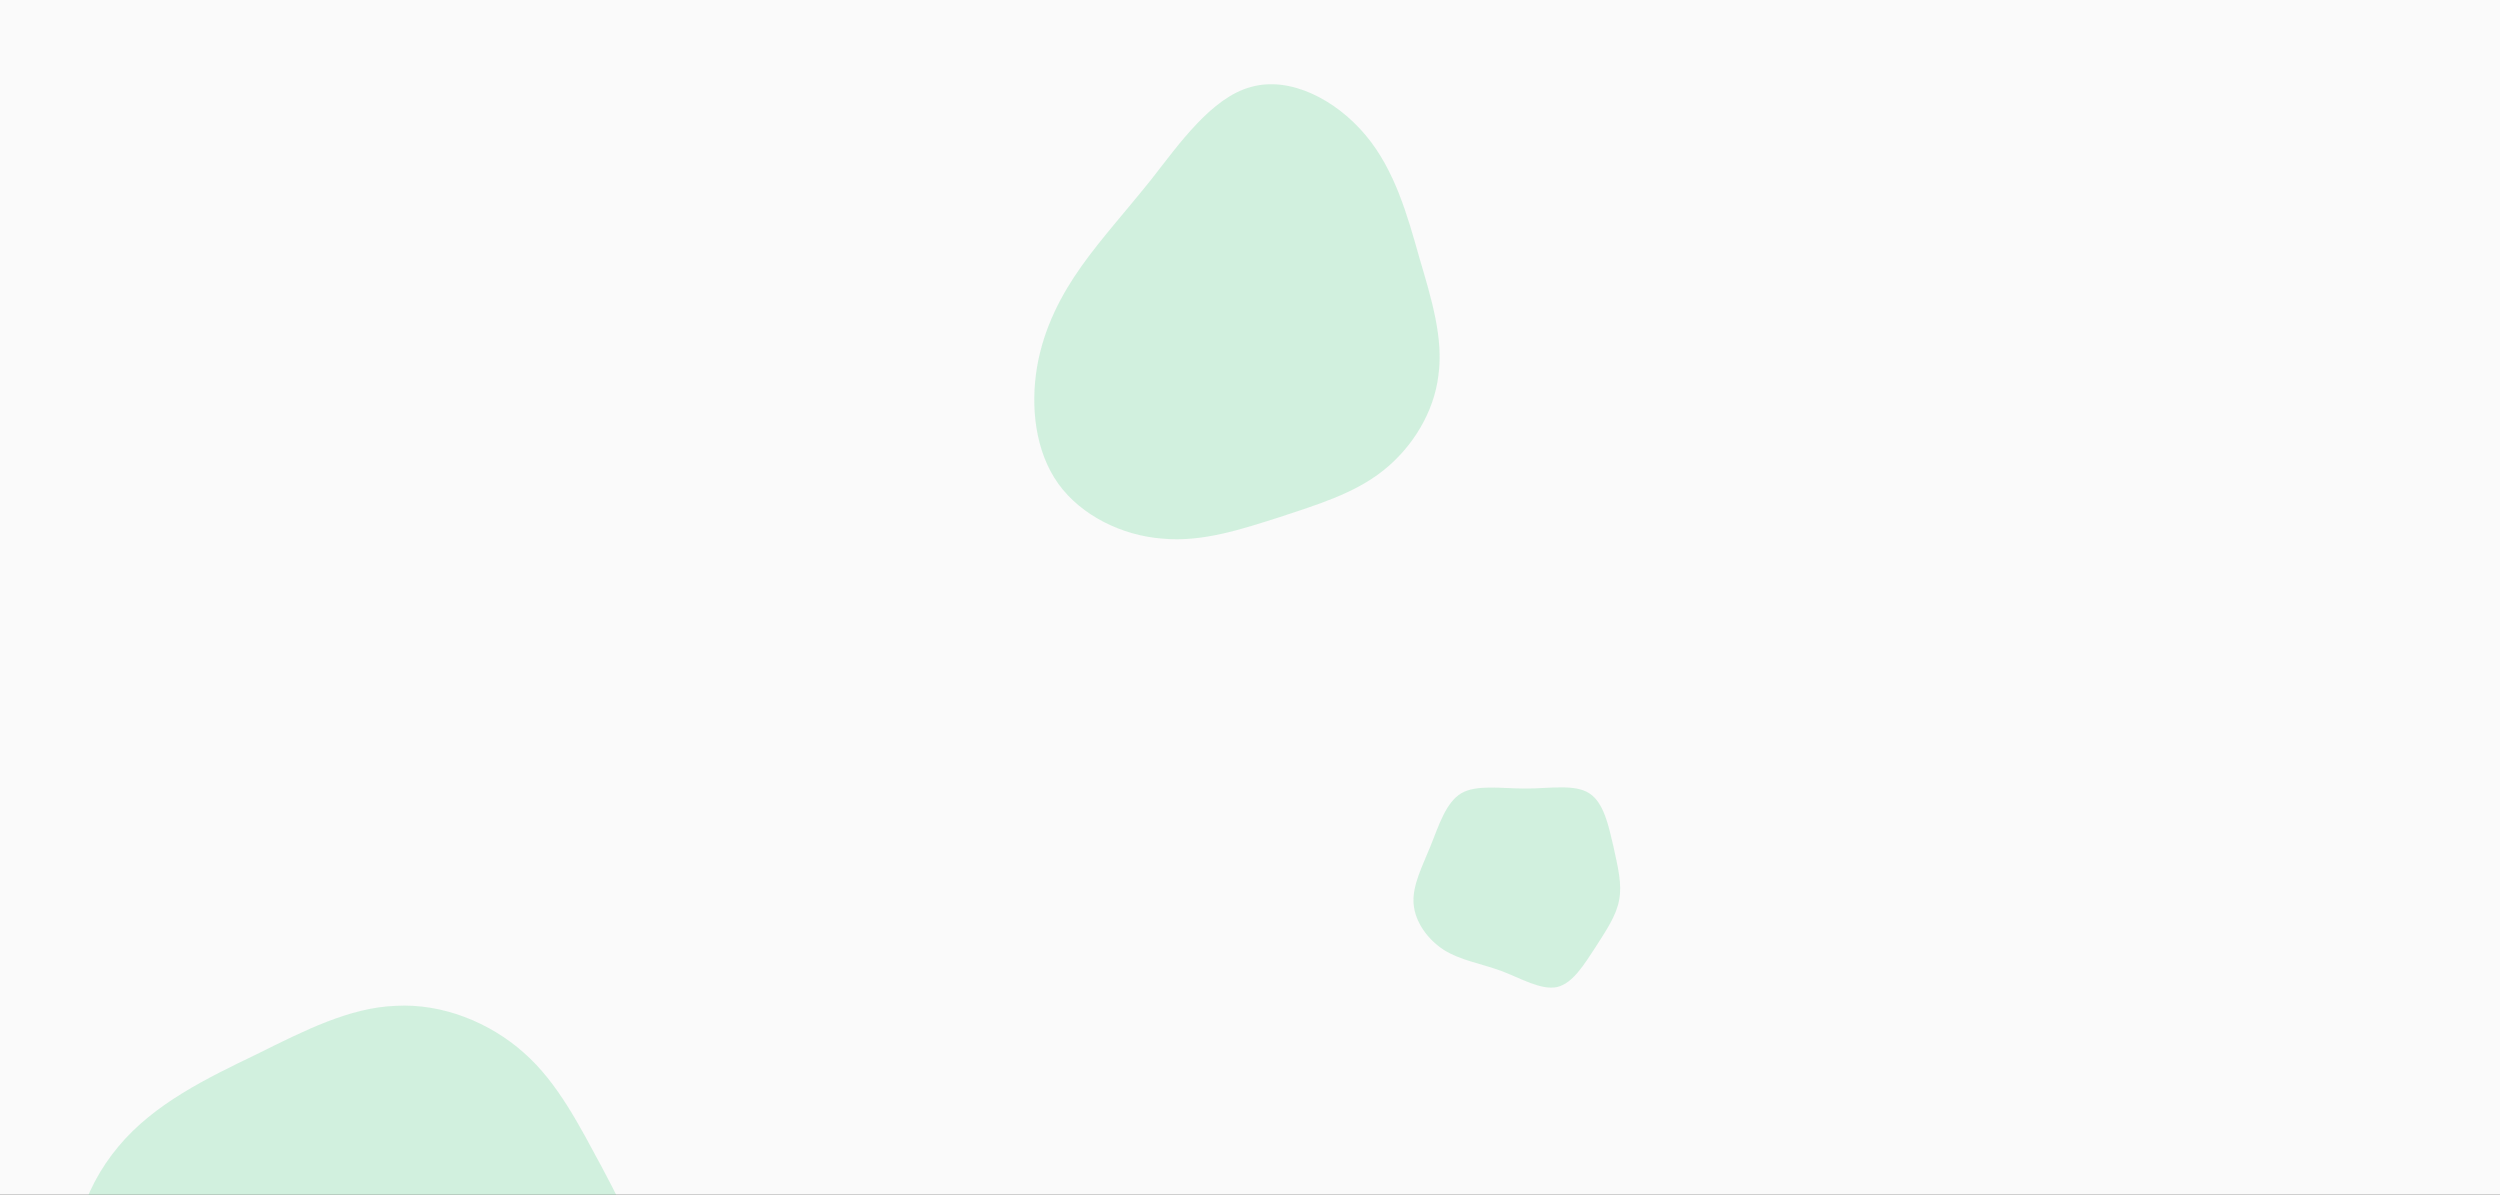 <svg width="1040" height="497" viewBox="0 0 1040 497" fill="none" xmlns="http://www.w3.org/2000/svg">
<rect x="0" y="0" width="1040" height="497" fill="#333333" stroke="none"/>
<g clip-path="url(#clip0_140:205)">
<rect width="1040" height="525" fill="#FAFAFA"/>
<g clip-path="url(#clip1_140:205)">
<path d="M164.627 418.429C183.789 417.334 203.636 425.19 217.998 438.009C232.196 450.572 241.073 468.353 250.79 486.318C260.252 504.447 270.462 523.18 272.121 543.785C274.201 564.482 267.73 587.052 253.559 601.558C239.133 616.229 216.843 622.581 196.348 622.725C175.854 622.869 157.156 616.804 141.017 609.098C124.879 601.391 110.787 592.372 90.742 581.392C70.442 570.577 44.097 558.221 35.239 539.344C25.961 520.374 34.17 494.884 49.331 476.853C64.235 458.986 86.347 448.414 106.76 438.572C126.753 428.637 145.557 419.103 164.627 418.429Z" fill="url(#paint0_linear_140:205)" fill-opacity="0.2"/>
</g>
<path d="M661.132 330.001C667.241 333.927 669.201 343.635 671.161 352.034C673.005 360.542 674.849 367.74 673.581 374.285C672.428 380.938 668.164 387.047 663.668 394.136C659.057 401.117 654.332 409.08 647.761 410.607C641.076 412.025 632.776 407.007 624.362 403.844C615.947 400.79 607.533 399.481 600.732 395.227C593.931 390.864 588.629 383.556 588.053 375.921C587.476 368.286 591.741 360.323 595.199 351.707C598.657 343.09 601.539 333.818 607.879 330.001C614.334 326.292 624.477 328.037 634.621 328.037C644.764 328.037 655.023 326.074 661.132 330.001Z" fill="url(#paint1_linear_140:205)" fill-opacity="0.2"/>
<g clip-path="url(#clip2_140:205)">
<path d="M598.389 156.079C596.579 171.479 587.552 186.171 575.343 195.805C563.361 205.344 547.972 209.919 532.318 215.137C516.57 220.129 500.237 225.632 483.61 224.07C466.851 222.829 449.799 214.523 440.239 201.218C430.584 187.687 428.649 169.063 431.402 152.737C434.155 136.41 441.596 122.382 449.985 110.619C458.375 98.856 467.523 88.905 479.063 74.493C490.508 59.854 504.025 40.621 520.284 36.214C536.675 31.486 555.808 41.584 568.034 56.169C580.165 70.528 585.482 89.6 590.458 107.219C595.565 124.516 600.52 140.812 598.389 156.079Z" fill="url(#paint2_linear_140:205)" fill-opacity="0.2"/>
</g>
</g>
<defs>
<linearGradient id="paint0_linear_140:205" x1="127.668" y1="684.032" x2="199.072" y2="386.418" gradientUnits="userSpaceOnUse">
<stop stop-color="#2ECC71"/>
<stop offset="1" stop-color="#2ECC71"/>
</linearGradient>
<linearGradient id="paint1_linear_140:205" x1="588" y1="410.853" x2="671.265" y2="324.897" gradientUnits="userSpaceOnUse">
<stop stop-color="#2ECC71"/>
<stop offset="1" stop-color="#2ECC71"/>
</linearGradient>
<linearGradient id="paint2_linear_140:205" x1="392.231" y1="89.514" x2="619.04" y2="187.964" gradientUnits="userSpaceOnUse">
<stop stop-color="#2ECC71"/>
<stop offset="1" stop-color="#2ECC71"/>
</linearGradient>
<clipPath id="clip0_140:205">
<rect width="1040" height="497" fill="white"/>
</clipPath>
<clipPath id="clip1_140:205">
<rect width="304" height="304" fill="white" transform="translate(-46 479.131) rotate(-32.677)"/>
</clipPath>
<clipPath id="clip2_140:205">
<rect width="245.59" height="245.59" fill="white" transform="translate(579.559 -20) rotate(67.296)"/>
</clipPath>
</defs>
</svg>
